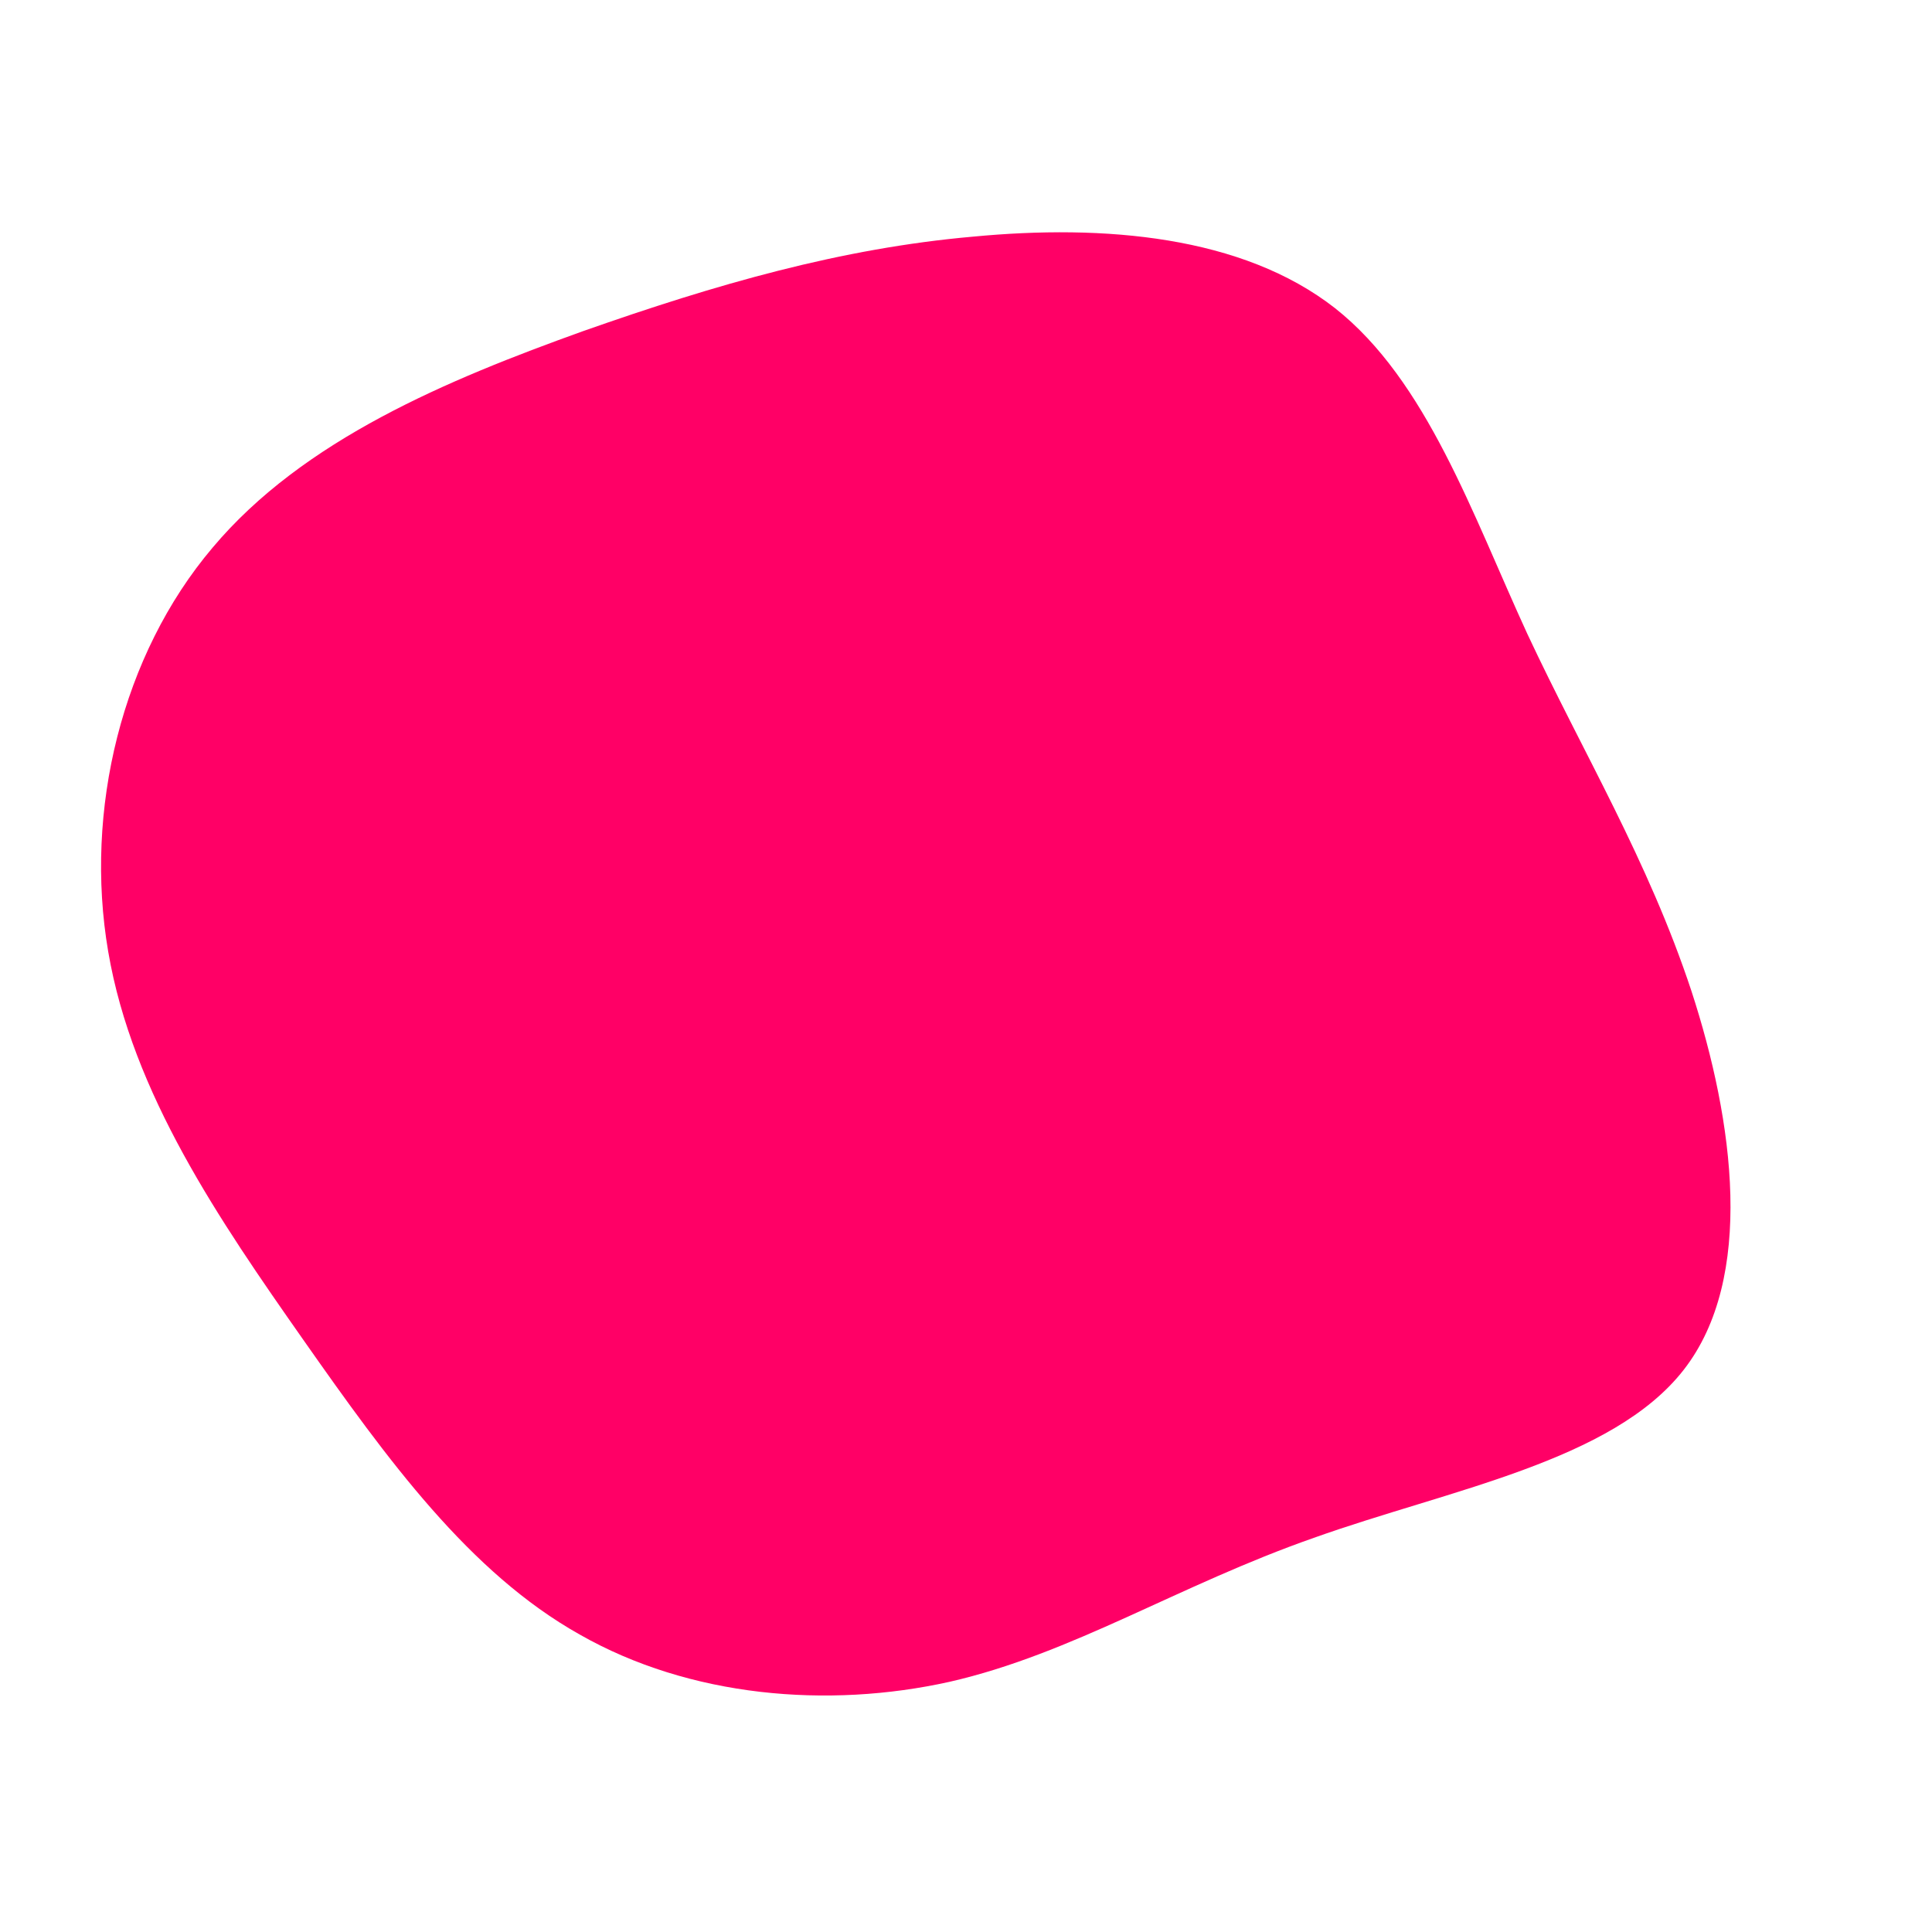 <?xml version="1.0" standalone="no"?>
<svg viewBox="0 0 200 200" xmlns="http://www.w3.org/2000/svg">
  <path fill="#FF0066" d="M38.2,-68.1C47.7,-60.6,52.4,-46.8,58.1,-34.4C63.9,-22,70.6,-11,75.1,2.6C79.5,16.1,81.7,32.3,74.3,41.8C66.9,51.3,50,54.2,36,59.2C22,64.1,11,71.2,-1.7,74.1C-14.3,76.9,-28.6,75.7,-40,69.2C-51.4,62.8,-59.9,51.1,-68.6,38.7C-77.3,26.3,-86.3,13.2,-88.8,-1.5C-91.3,-16.1,-87.4,-32.2,-78,-43.3C-68.6,-54.5,-53.6,-60.7,-39.7,-65.7C-25.8,-70.6,-12.9,-74.3,0.7,-75.5C14.3,-76.8,28.6,-75.6,38.2,-68.1Z" transform="translate(100 100)" />
</svg>

